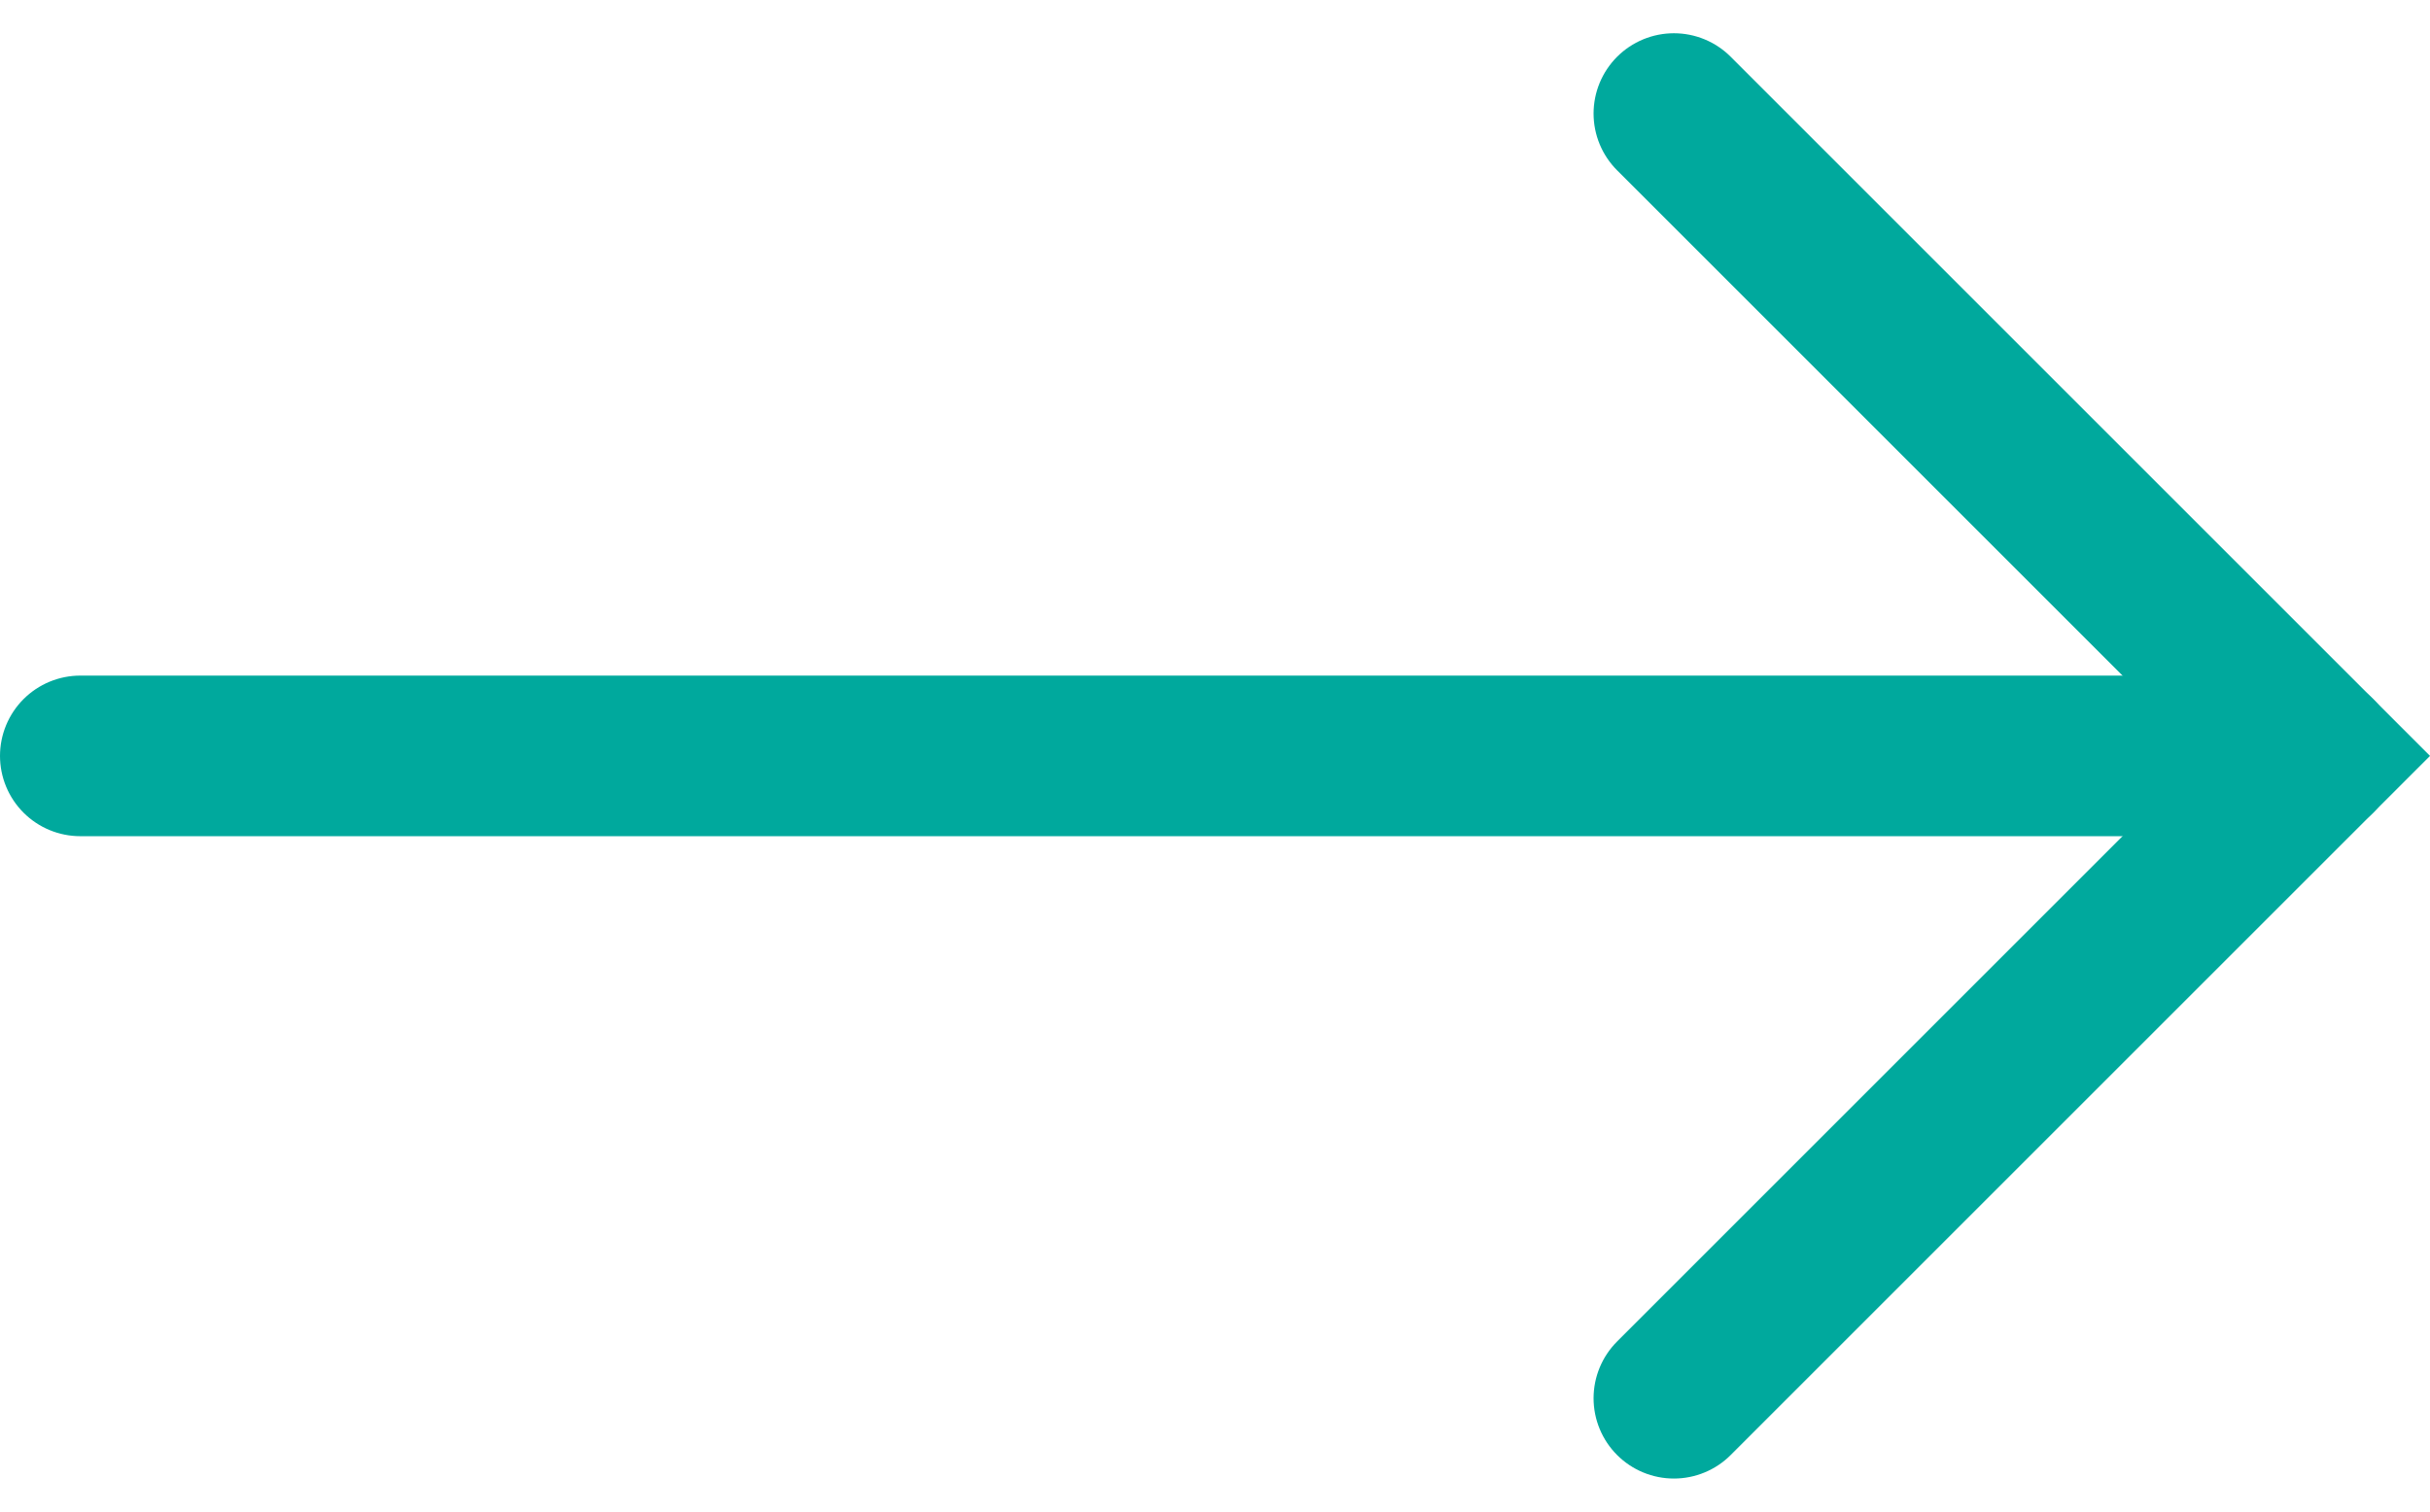 <svg xmlns="http://www.w3.org/2000/svg" width="30.255" height="18.828" viewBox="0 0 30.255 18.828">
  <g id="Сгруппировать_1425" data-name="Сгруппировать 1425" transform="translate(-1026.699 -2811.506)">
    <path id="Контур_5586" data-name="Контур 5586" d="M680,2598.946v27.841" transform="translate(-1571.247 3500.92) rotate(-90)" fill="none" stroke="#00a99d" stroke-linecap="round" stroke-miterlimit="10" stroke-width="2"/>
    <path id="Контур_5587" data-name="Контур 5587" d="M672,2618.787l8,8,8-8" transform="translate(-1571.247 3500.92) rotate(-90)" fill="none" stroke="#00a99d" stroke-linecap="round" stroke-miterlimit="10" stroke-width="2"/>
  </g>
</svg>

